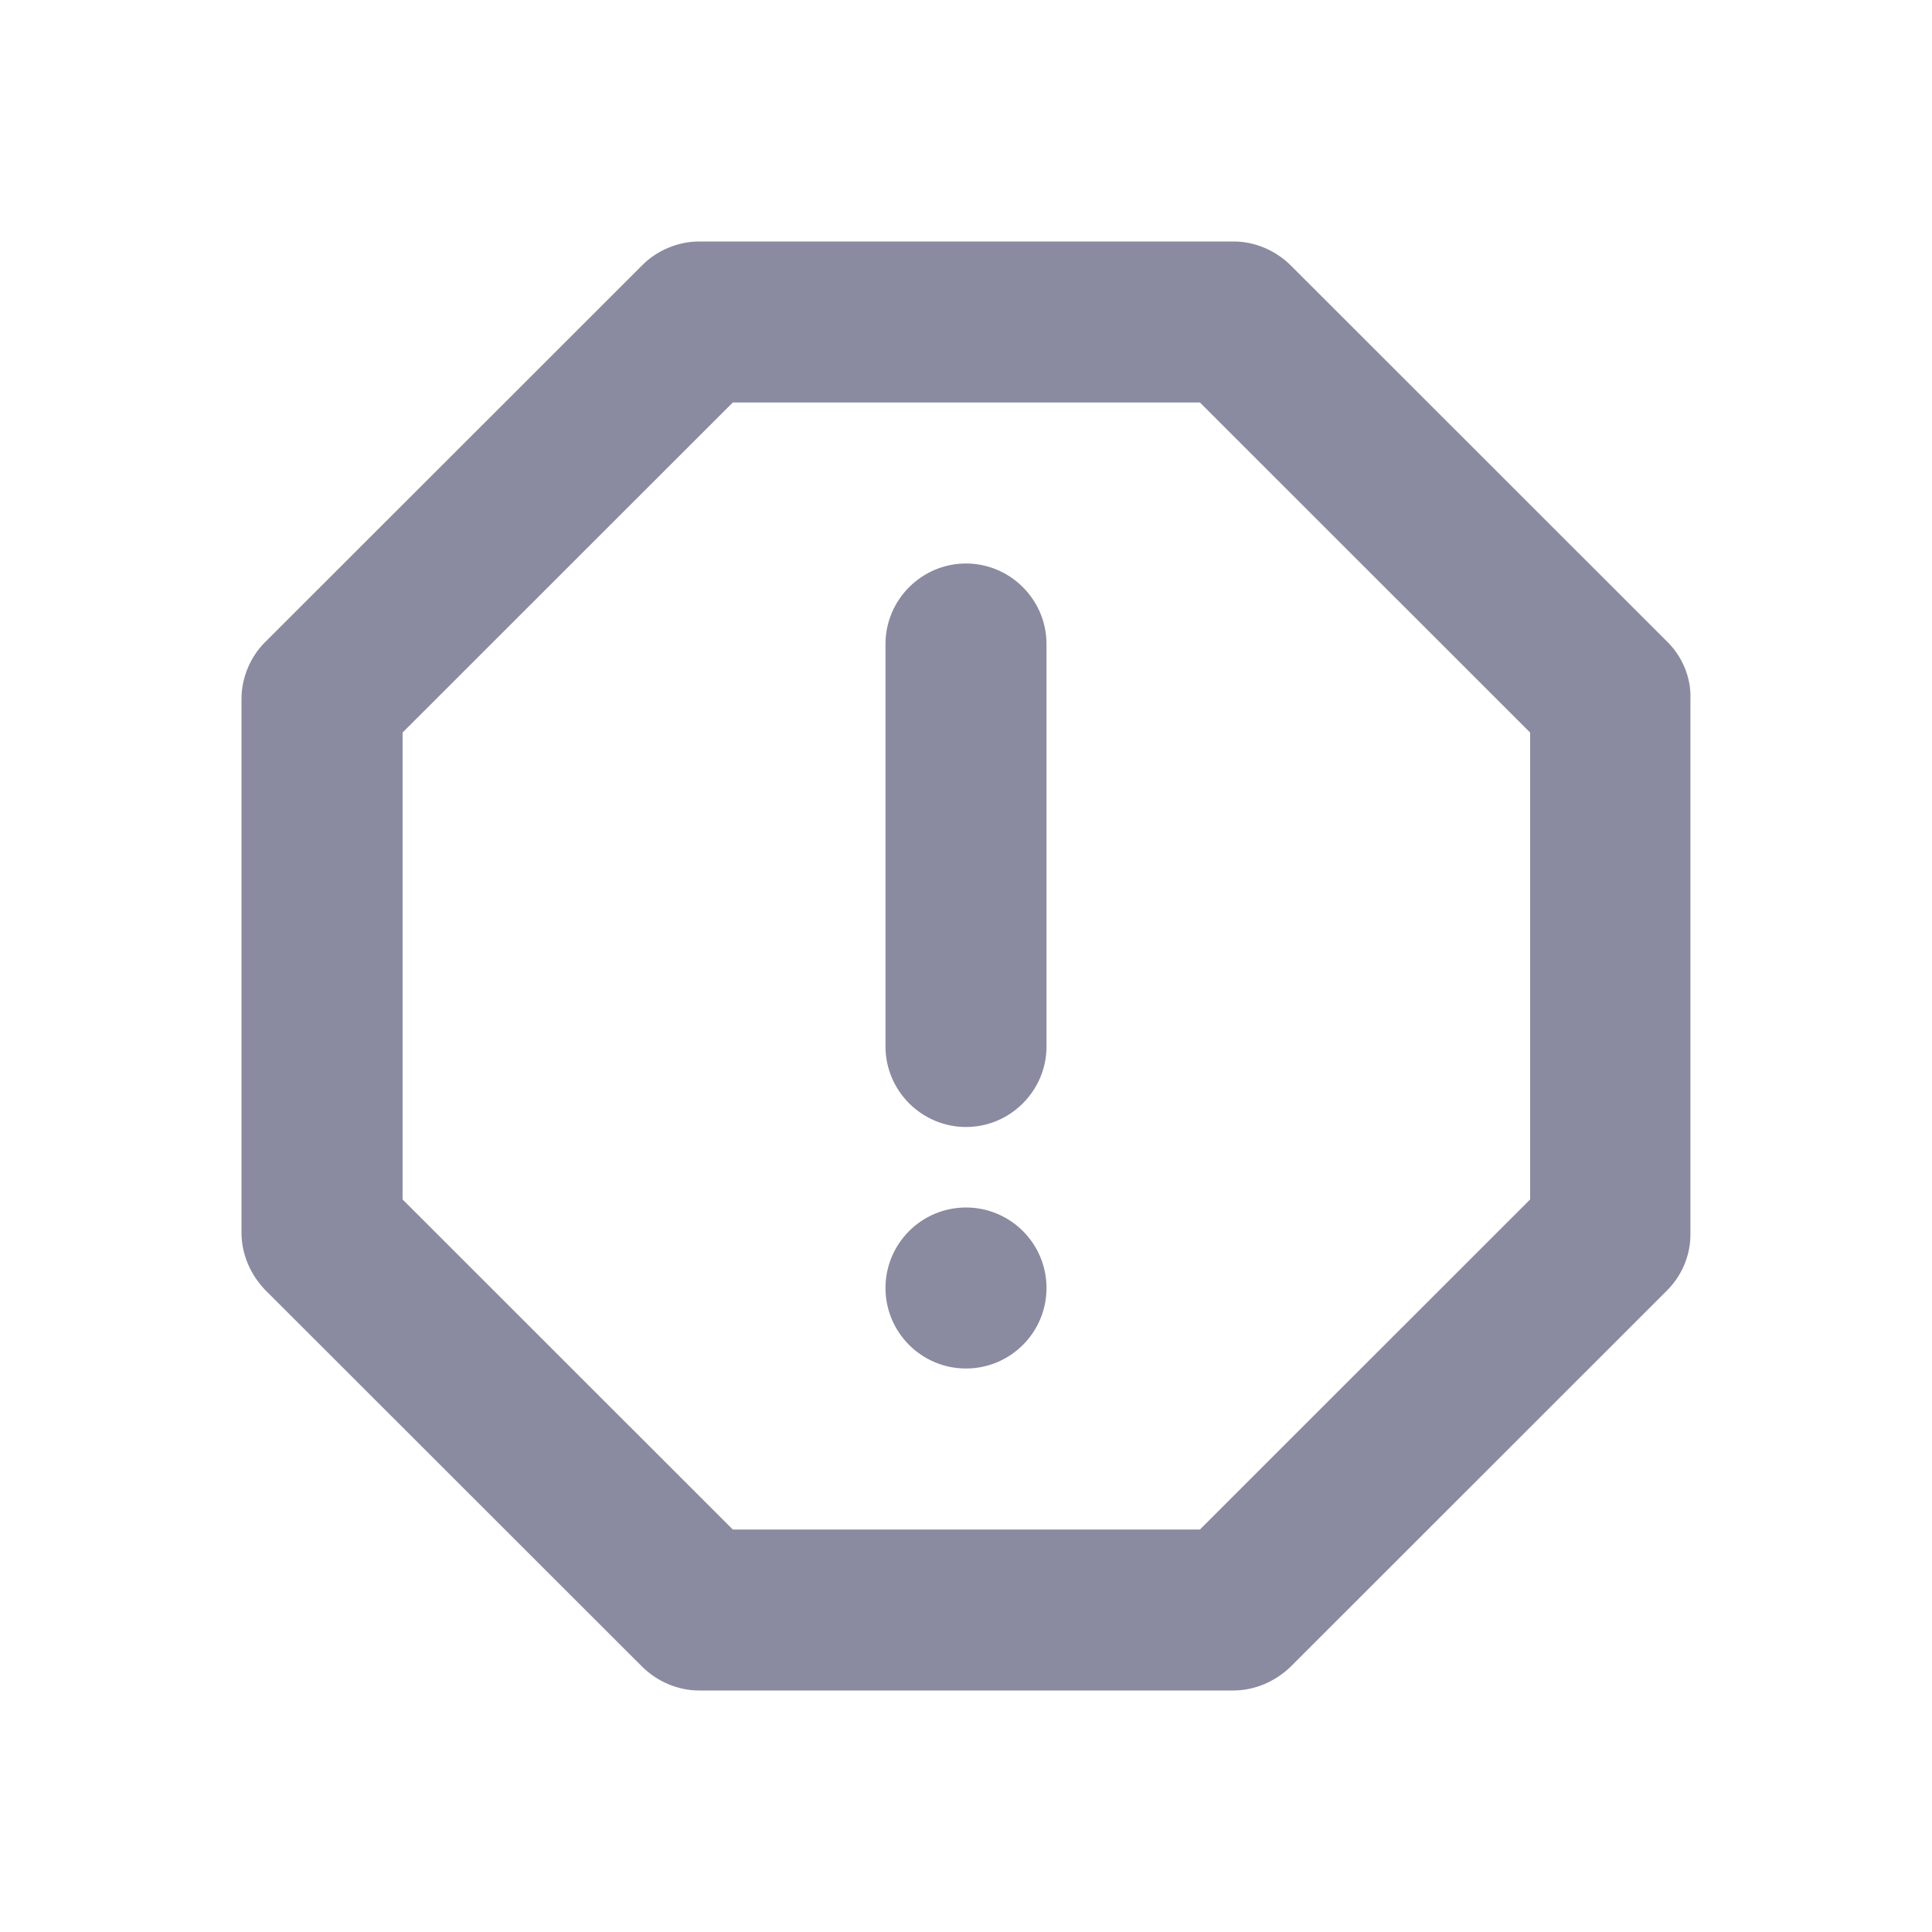 <svg width="24" height="24" viewBox="0 0 24 24" fill="none" xmlns="http://www.w3.org/2000/svg">
<path d="M20.719 7.98L16.037 3.3C15.847 3.11 15.587 3 15.326 3H8.683C8.423 3 8.163 3.11 7.983 3.29L3.29 7.98C3.11 8.16 3 8.42 3 8.68V15.31C3 15.58 3.11 15.83 3.29 16.02L7.973 20.7C8.163 20.89 8.423 21 8.683 21H15.316C15.587 21 15.837 20.89 16.027 20.71L20.709 16.03C20.802 15.937 20.876 15.826 20.926 15.704C20.976 15.582 21.001 15.452 20.999 15.32V8.68C21.009 8.42 20.899 8.16 20.719 7.98ZM19.008 14.9L14.906 19H9.103L5.001 14.9V9.1L9.103 5H14.906L19.008 9.1V14.9Z" fill="#8A8AA0"/>
<path d="M12 17C12.552 17 13 16.552 13 16C13 15.448 12.552 15 12 15C11.448 15 11 15.448 11 16C11 16.552 11.448 17 12 17Z" fill="#8A8AA0"/>
<path d="M12 7C11.45 7 11 7.45 11 8V13C11 13.55 11.45 14 12 14C12.55 14 13 13.55 13 13V8C13 7.45 12.55 7 12 7Z" fill="#8A8AA0"/>
</svg>
